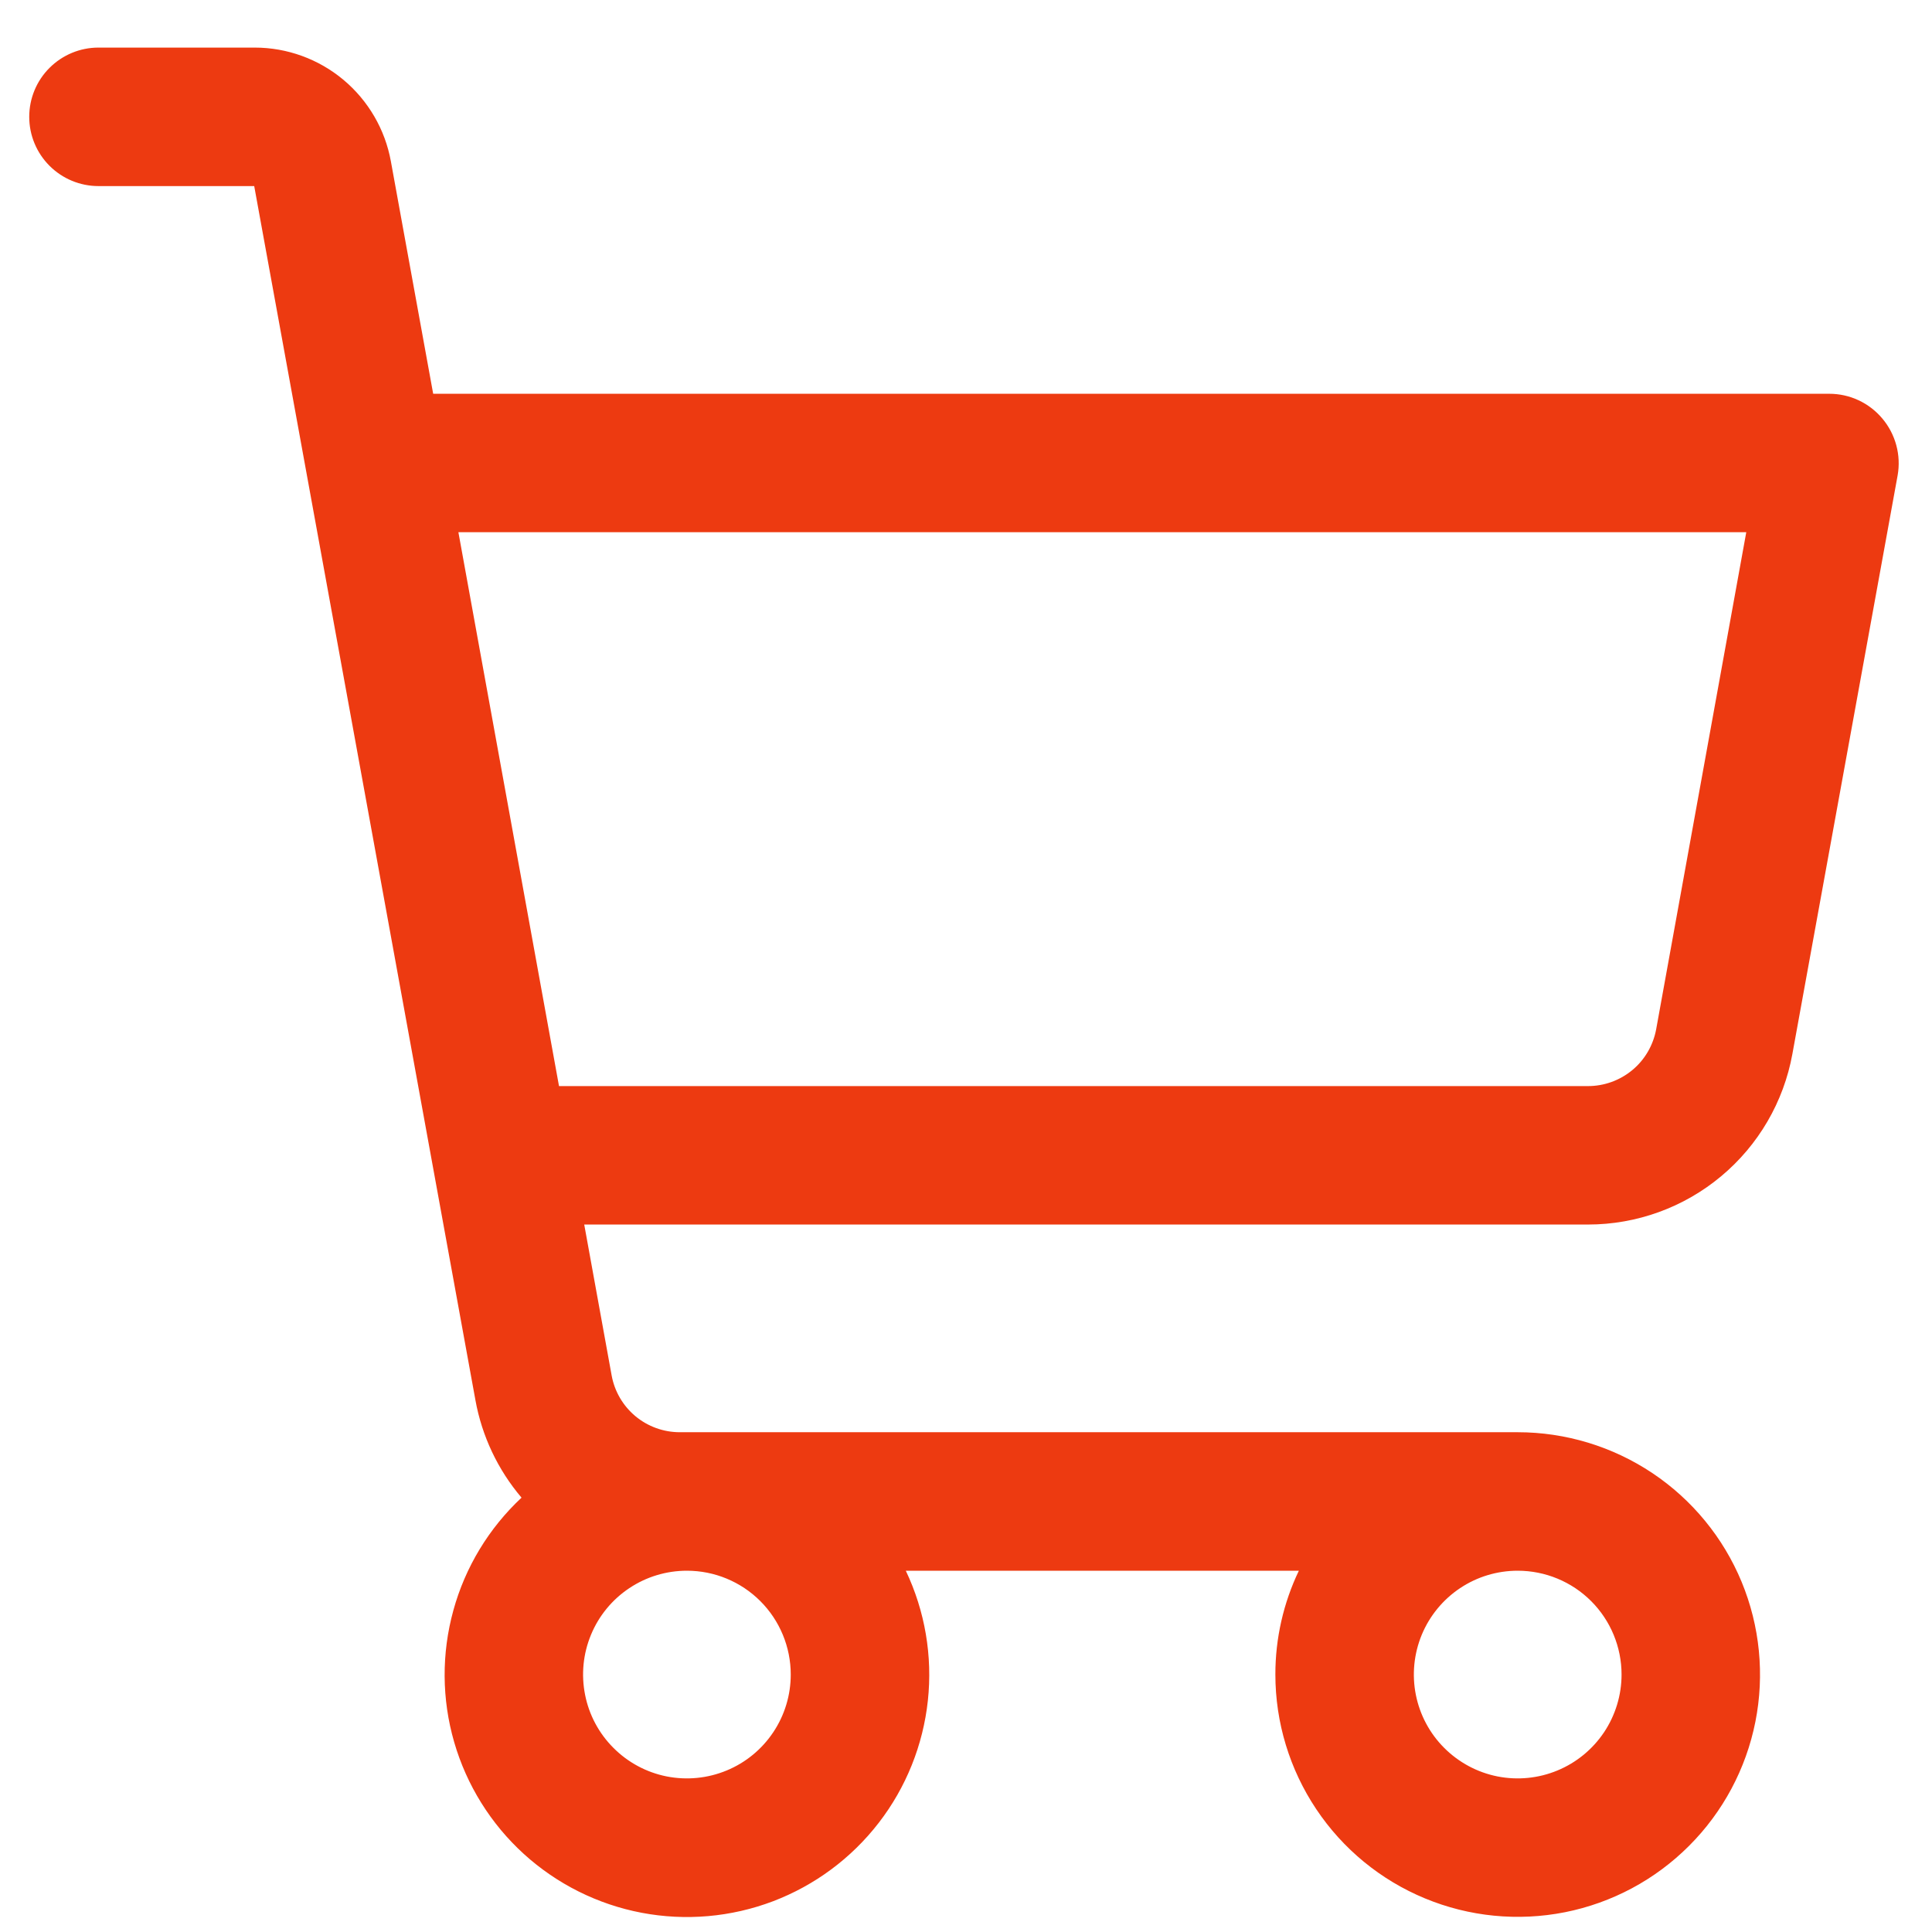 <svg width="38" height="38" viewBox="0 0 38 38" fill="none" xmlns="http://www.w3.org/2000/svg">
<path d="M37.024 8.233C36.896 8.08 36.736 7.957 36.556 7.873C36.375 7.788 36.178 7.745 35.979 7.745H8.52L7.688 3.173C7.574 2.545 7.243 1.978 6.754 1.569C6.264 1.16 5.647 0.936 5.009 0.936H1.936C1.575 0.936 1.229 1.08 0.974 1.335C0.718 1.59 0.575 1.937 0.575 2.298C0.575 2.659 0.718 3.005 0.974 3.261C1.229 3.516 1.575 3.66 1.936 3.66H5L9.351 27.539C9.479 28.247 9.792 28.909 10.258 29.457C9.615 30.058 9.15 30.825 8.917 31.674C8.683 32.523 8.688 33.419 8.933 34.265C9.178 35.111 9.652 35.872 10.303 36.465C10.954 37.057 11.757 37.458 12.621 37.622C13.486 37.786 14.38 37.708 15.203 37.396C16.026 37.083 16.746 36.549 17.284 35.852C17.822 35.156 18.156 34.323 18.25 33.448C18.344 32.573 18.194 31.689 17.816 30.894H25.547C25.242 31.531 25.084 32.229 25.085 32.936C25.085 33.879 25.365 34.8 25.889 35.584C26.412 36.368 27.157 36.979 28.027 37.339C28.898 37.7 29.857 37.794 30.781 37.611C31.706 37.427 32.555 36.973 33.221 36.306C33.888 35.64 34.342 34.791 34.526 33.866C34.71 32.941 34.615 31.983 34.255 31.112C33.894 30.241 33.283 29.497 32.499 28.973C31.715 28.45 30.794 28.17 29.851 28.17H13.37C13.051 28.17 12.742 28.058 12.497 27.854C12.252 27.649 12.087 27.366 12.03 27.052L11.491 24.085H31.235C32.192 24.085 33.118 23.749 33.852 23.136C34.587 22.523 35.083 21.672 35.254 20.73L37.324 9.35C37.359 9.153 37.35 8.951 37.298 8.758C37.246 8.565 37.153 8.386 37.024 8.233ZM15.553 32.936C15.553 33.34 15.434 33.735 15.209 34.071C14.985 34.407 14.666 34.669 14.293 34.823C13.919 34.978 13.509 35.018 13.112 34.94C12.716 34.861 12.352 34.666 12.067 34.38C11.781 34.095 11.586 33.731 11.508 33.335C11.429 32.938 11.469 32.528 11.624 32.154C11.778 31.781 12.04 31.462 12.376 31.238C12.712 31.013 13.107 30.894 13.511 30.894C14.053 30.894 14.572 31.109 14.955 31.492C15.338 31.875 15.553 32.395 15.553 32.936ZM31.894 32.936C31.894 33.34 31.774 33.735 31.55 34.071C31.325 34.407 31.006 34.669 30.633 34.823C30.26 34.978 29.849 35.018 29.453 34.94C29.057 34.861 28.693 34.666 28.407 34.38C28.121 34.095 27.927 33.731 27.848 33.335C27.769 32.938 27.81 32.528 27.964 32.154C28.119 31.781 28.381 31.462 28.716 31.238C29.052 31.013 29.447 30.894 29.851 30.894C30.393 30.894 30.913 31.109 31.296 31.492C31.679 31.875 31.894 32.395 31.894 32.936ZM32.575 20.243C32.517 20.558 32.352 20.843 32.106 21.047C31.86 21.251 31.55 21.363 31.23 21.362H10.995L9.016 10.468H34.347L32.575 20.243Z" fill="#ED3A11"/>
</svg>
